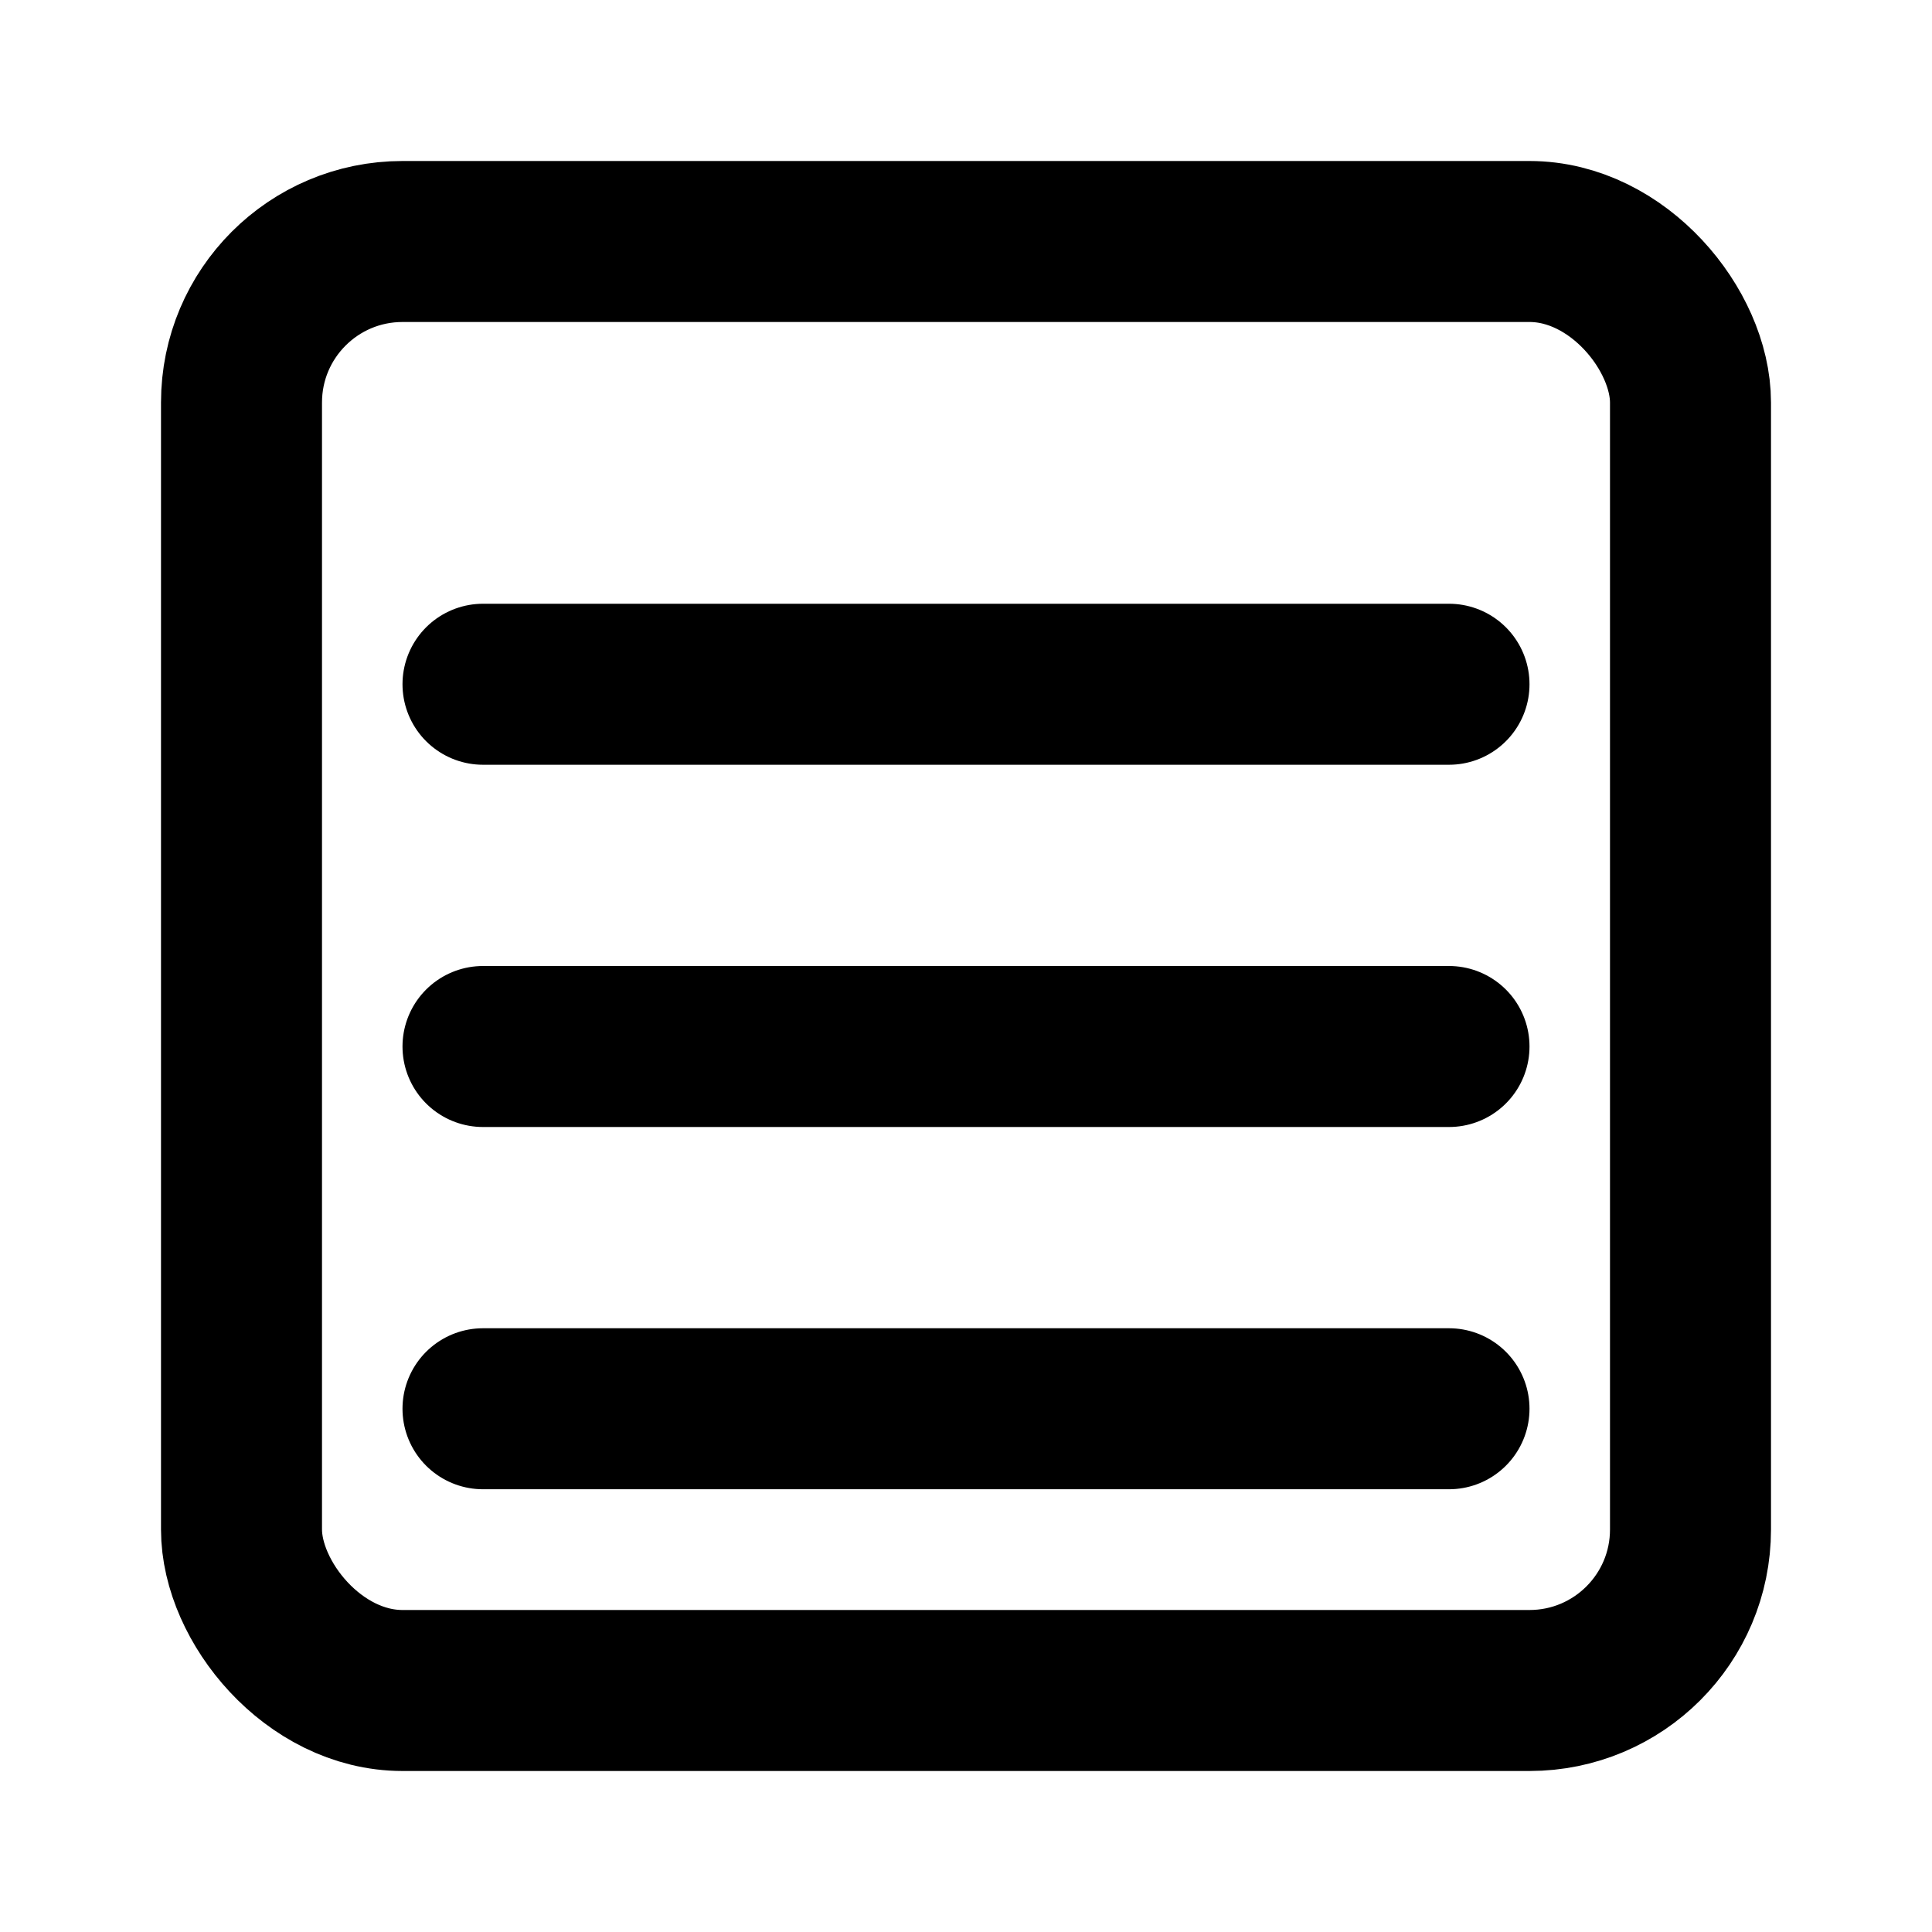 <svg xmlns="http://www.w3.org/2000/svg" viewBox="0 0 24 24" fill="none" stroke="currentColor" stroke-width="2" stroke-linecap="round" stroke-linejoin="round" class="icon icon-polaroid-photo">
  <rect x="3" y="3" width="18" height="18" rx="2" ry="2"></rect>
  <path d="M6 8.5 L18 8.5"></path>
  <path d="M6 13 L18 13"></path>
  <path d="M6 17.5 L18 17.5"></path>
</svg>